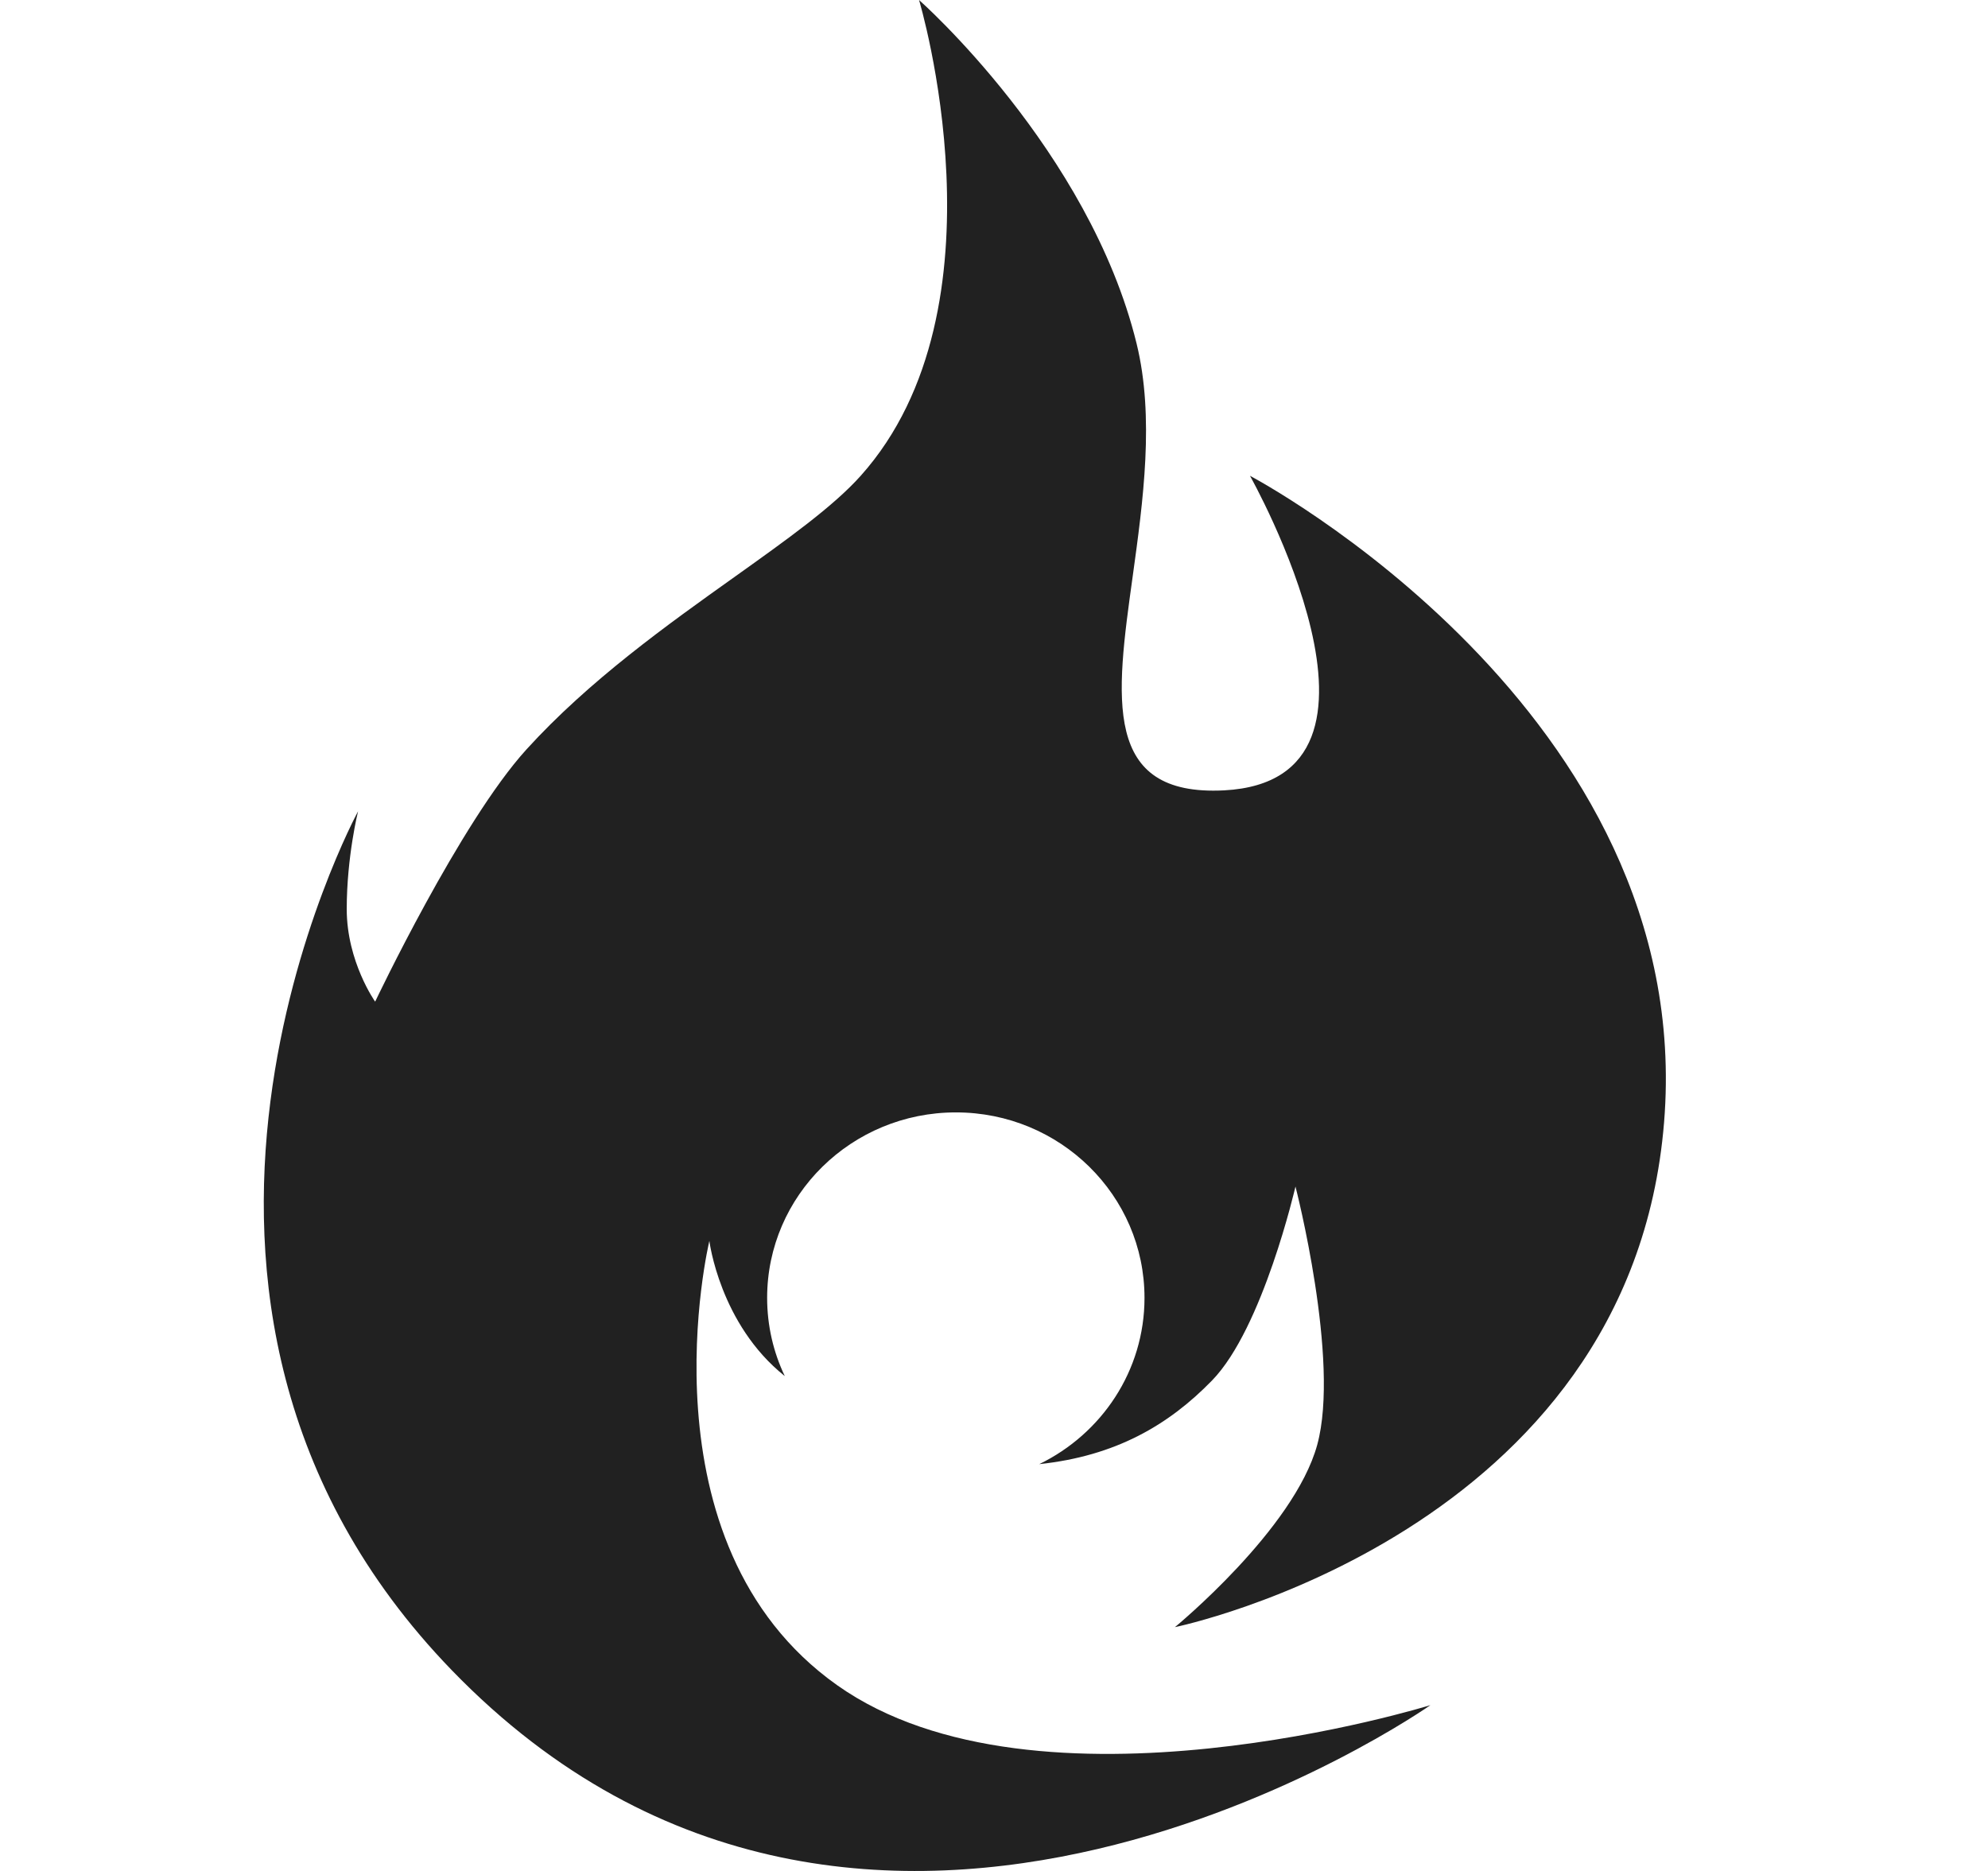 <svg width="17" height="16" viewBox="0 0 17 16" fill="none" xmlns="http://www.w3.org/2000/svg">
<path fill-rule="evenodd" clip-rule="evenodd" d="M11.264 12.356C11.462 11.633 11.078 10.147 11.078 10.147C11.078 10.147 10.8 11.358 10.365 11.805C9.994 12.187 9.539 12.452 8.887 12.521C9.42 12.262 9.787 11.723 9.787 11.099C9.787 10.223 9.065 9.513 8.174 9.513C7.283 9.513 6.56 10.223 6.56 11.099C6.56 11.338 6.614 11.565 6.711 11.768C6.154 11.324 6.066 10.612 6.066 10.612C6.066 10.612 5.444 13.196 7.158 14.411C8.873 15.626 12.232 14.582 12.232 14.582C12.232 14.582 7.425 17.964 3.863 14.283C0.795 11.112 3.062 6.938 3.062 6.938C3.062 6.938 2.965 7.325 2.965 7.774C2.965 8.224 3.208 8.566 3.208 8.566C3.208 8.566 3.935 7.033 4.501 6.41C5.037 5.82 5.708 5.342 6.288 4.929C6.734 4.611 7.126 4.331 7.36 4.069C8.65 2.627 7.859 0 7.859 0C7.859 0 9.313 1.282 9.719 2.937C9.874 3.568 9.775 4.287 9.686 4.929C9.541 5.971 9.424 6.813 10.468 6.759C12.155 6.67 10.689 4.069 10.689 4.069C10.689 4.069 14.516 6.081 14.23 9.598C13.944 13.116 10.047 13.915 10.047 13.915C10.047 13.915 11.066 13.079 11.264 12.356Z" fill="#212121"/>
</svg>
